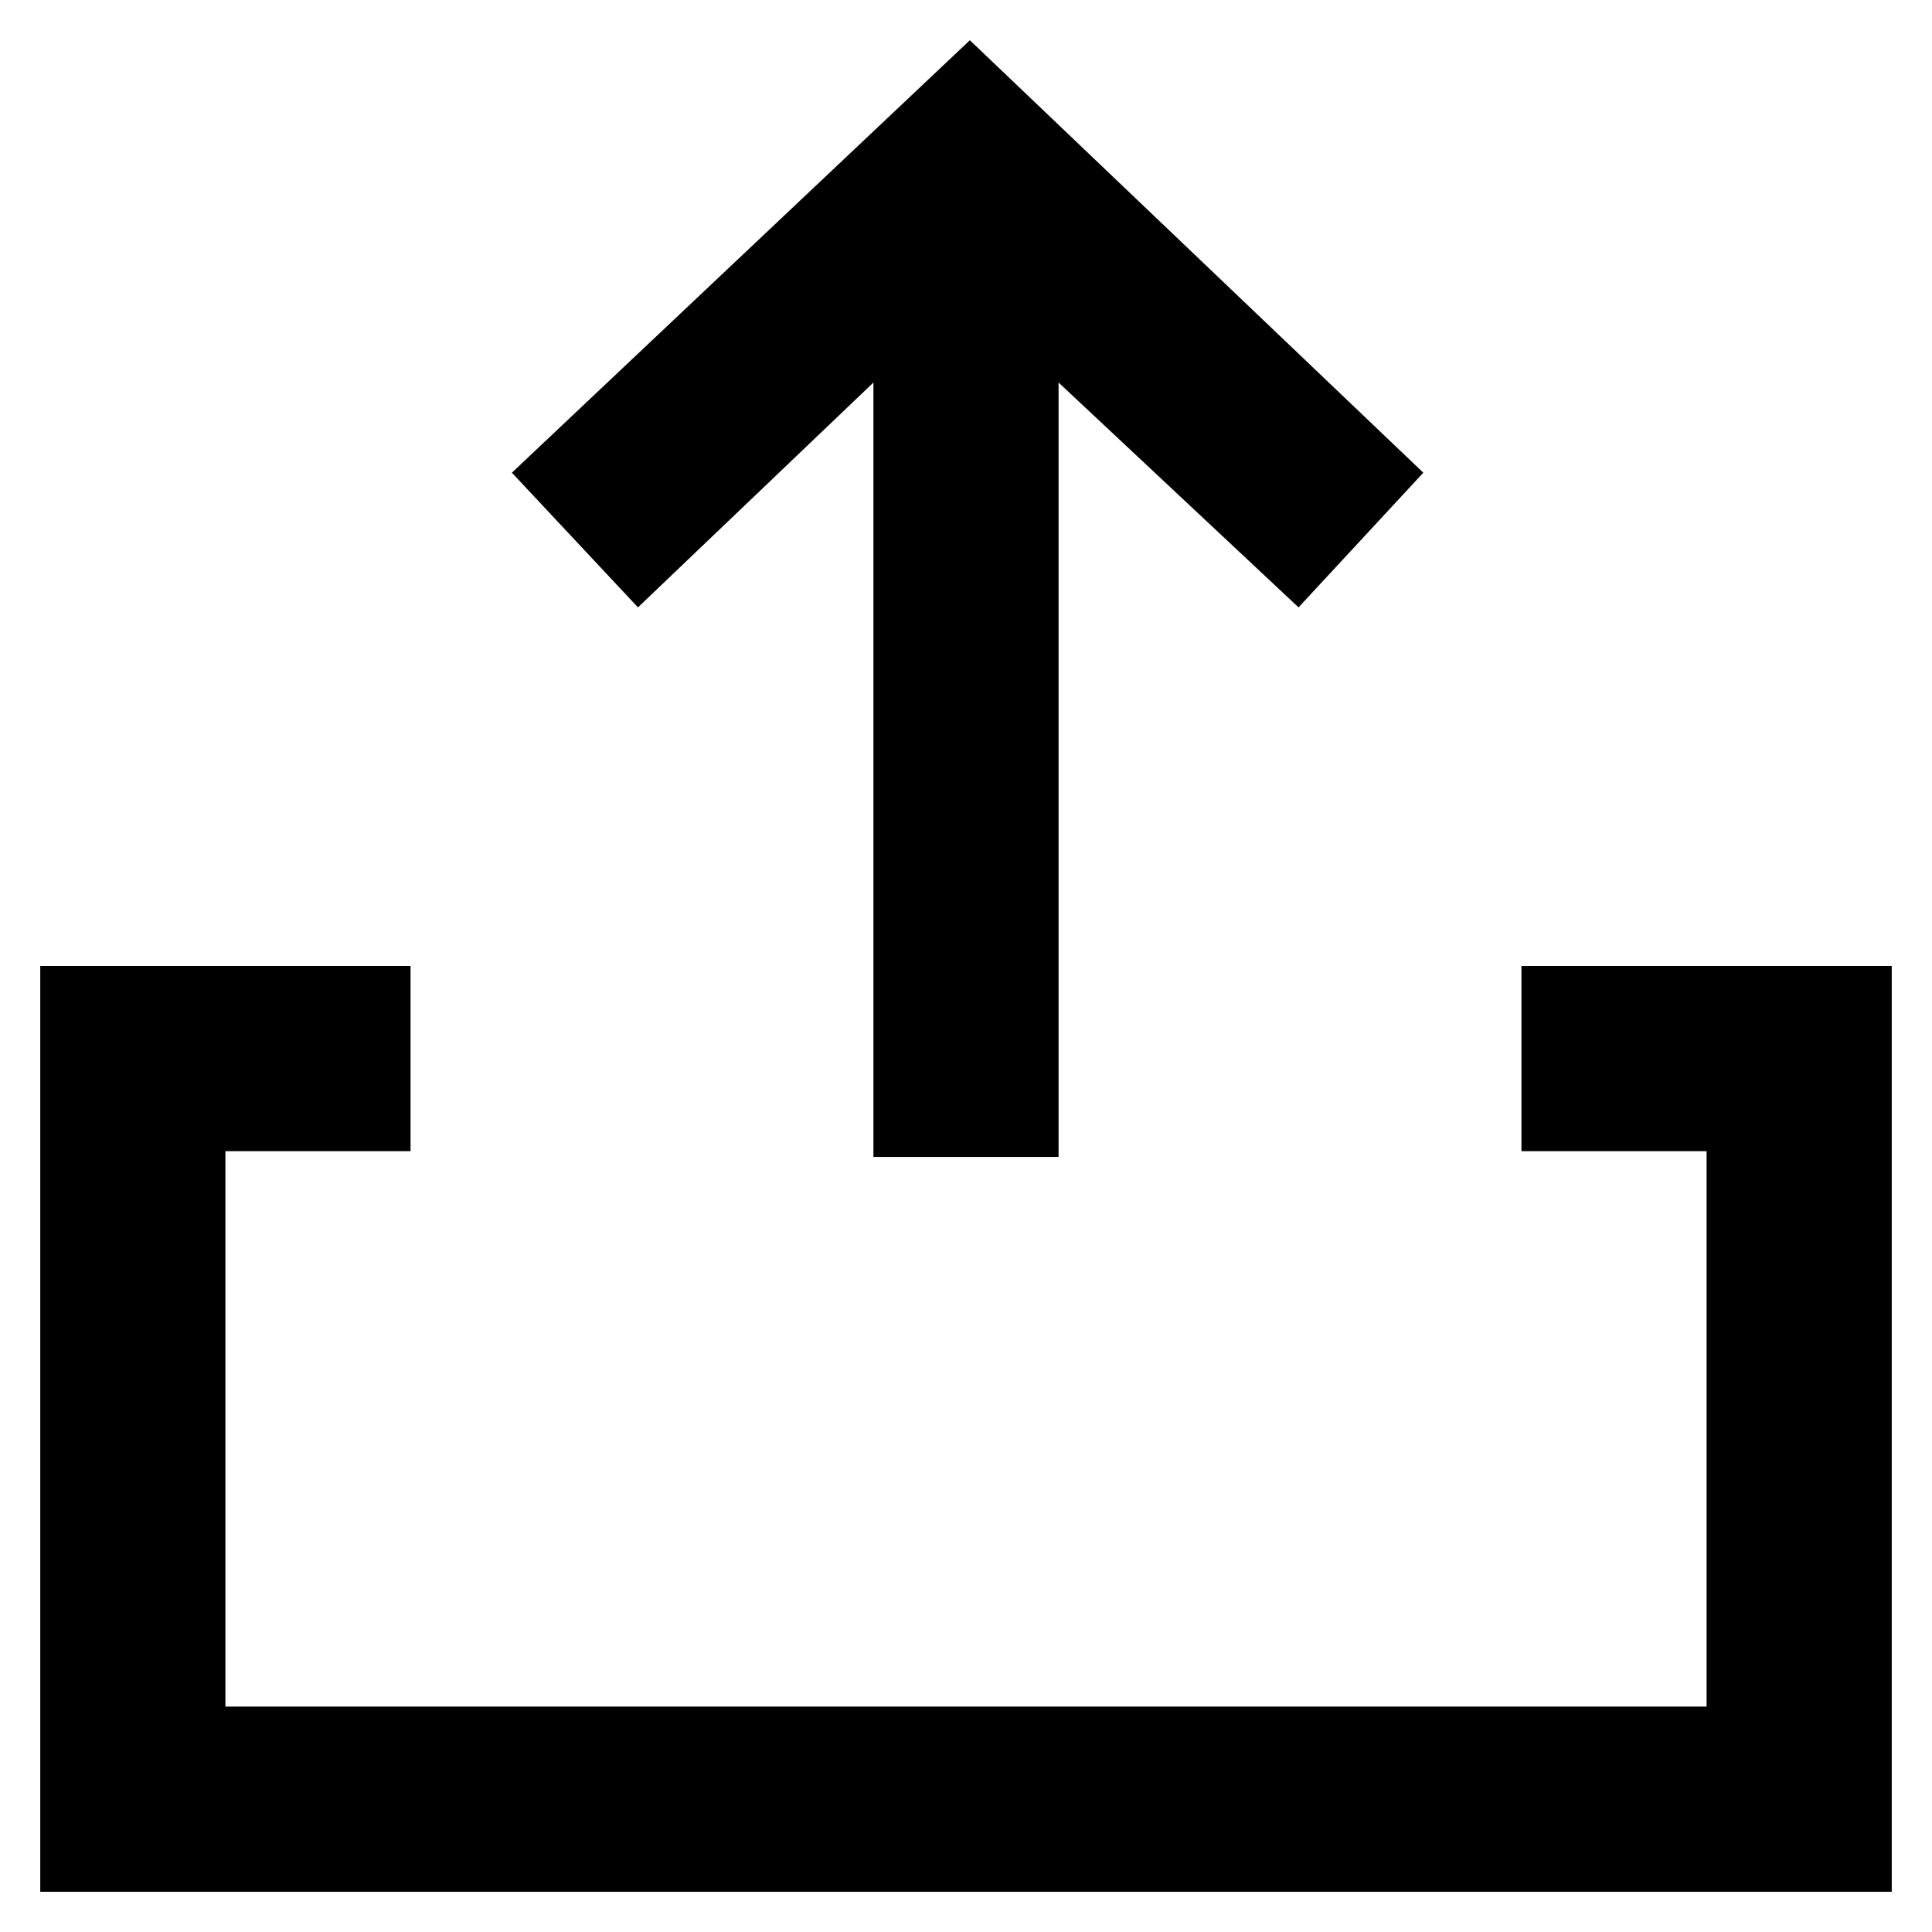 <?xml version="1.0" encoding="utf-8"?>
<svg id="upload" viewBox="0 0 24 24" xmlns="http://www.w3.org/2000/svg">
  <path d="M 17.681 5.872 L 16.131 7.545 L 13.15 4.752 L 13.15 14.372 L 10.85 14.372 L 10.85 4.752 L 7.925 7.545 L 6.359 5.872 L 12.048 0.5 L 17.681 5.872 Z M 23.5 23.5 L 0.5 23.5 L 0.5 12 L 5.1 12 L 5.1 14.3 L 2.8 14.3 L 2.8 21.2 L 21.2 21.2 L 21.2 14.3 L 18.9 14.3 L 18.9 12 L 23.5 12 L 23.5 23.5 Z"/>
</svg>